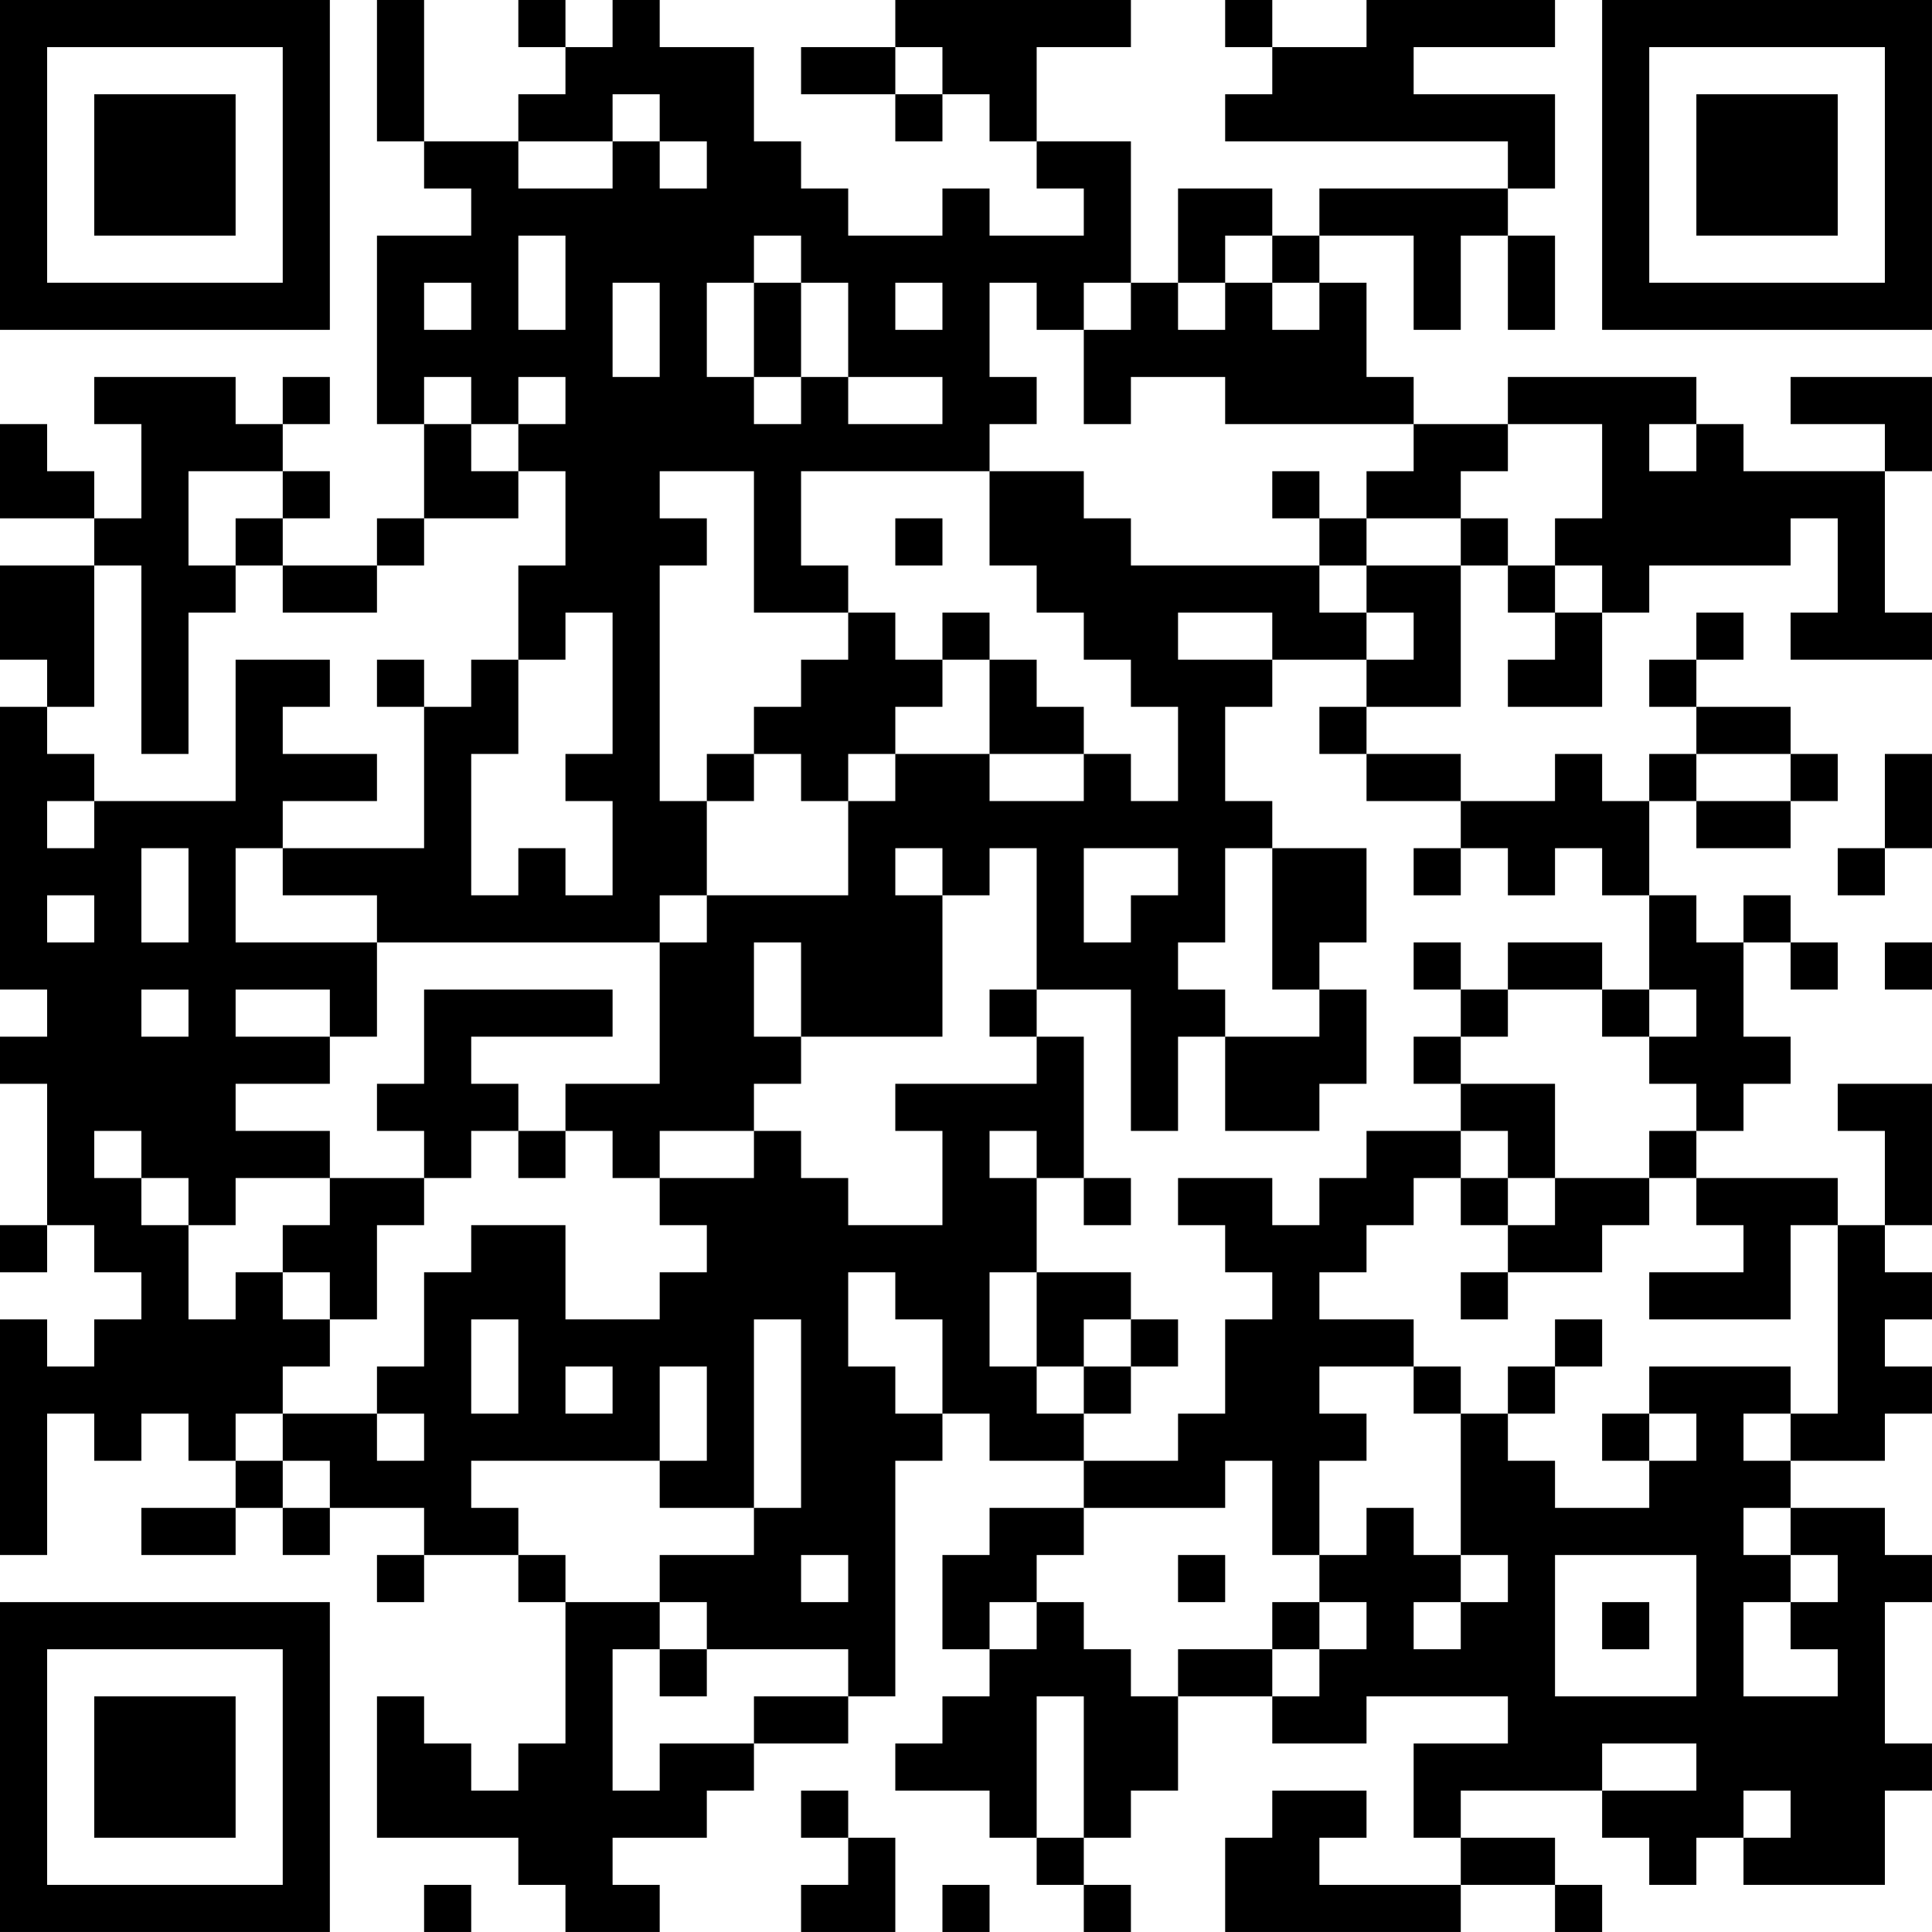 <?xml version="1.0" encoding="UTF-8"?>
<svg xmlns="http://www.w3.org/2000/svg" version="1.1" width="200" height="200" viewBox="0 0 200 200"><rect x="0" y="0" width="200" height="200" fill="#ffffff"/><g transform="scale(4.878)"><g transform="translate(0,0)"><path fill-rule="evenodd" d="M8 0L8 3L9 3L9 4L10 4L10 5L8 5L8 9L9 9L9 11L8 11L8 12L6 12L6 11L7 11L7 10L6 10L6 9L7 9L7 8L6 8L6 9L5 9L5 8L2 8L2 9L3 9L3 11L2 11L2 10L1 10L1 9L0 9L0 11L2 11L2 12L0 12L0 14L1 14L1 15L0 15L0 21L1 21L1 22L0 22L0 23L1 23L1 26L0 26L0 27L1 27L1 26L2 26L2 27L3 27L3 28L2 28L2 29L1 29L1 28L0 28L0 33L1 33L1 30L2 30L2 31L3 31L3 30L4 30L4 31L5 31L5 32L3 32L3 33L5 33L5 32L6 32L6 33L7 33L7 32L9 32L9 33L8 33L8 34L9 34L9 33L11 33L11 34L12 34L12 37L11 37L11 38L10 38L10 37L9 37L9 36L8 36L8 39L11 39L11 40L12 40L12 41L14 41L14 40L13 40L13 39L15 39L15 38L16 38L16 37L18 37L18 36L19 36L19 31L20 31L20 30L21 30L21 31L23 31L23 32L21 32L21 33L20 33L20 35L21 35L21 36L20 36L20 37L19 37L19 38L21 38L21 39L22 39L22 40L23 40L23 41L24 41L24 40L23 40L23 39L24 39L24 38L25 38L25 36L27 36L27 37L29 37L29 36L32 36L32 37L30 37L30 39L31 39L31 40L28 40L28 39L29 39L29 38L27 38L27 39L26 39L26 41L31 41L31 40L33 40L33 41L34 41L34 40L33 40L33 39L31 39L31 38L34 38L34 39L35 39L35 40L36 40L36 39L37 39L37 40L40 40L40 38L41 38L41 37L40 37L40 34L41 34L41 33L40 33L40 32L38 32L38 31L40 31L40 30L41 30L41 29L40 29L40 28L41 28L41 27L40 27L40 26L41 26L41 23L39 23L39 24L40 24L40 26L39 26L39 25L36 25L36 24L37 24L37 23L38 23L38 22L37 22L37 20L38 20L38 21L39 21L39 20L38 20L38 19L37 19L37 20L36 20L36 19L35 19L35 17L36 17L36 18L38 18L38 17L39 17L39 16L38 16L38 15L36 15L36 14L37 14L37 13L36 13L36 14L35 14L35 15L36 15L36 16L35 16L35 17L34 17L34 16L33 16L33 17L31 17L31 16L29 16L29 15L31 15L31 12L32 12L32 13L33 13L33 14L32 14L32 15L34 15L34 13L35 13L35 12L38 12L38 11L39 11L39 13L38 13L38 14L41 14L41 13L40 13L40 10L41 10L41 8L38 8L38 9L40 9L40 10L37 10L37 9L36 9L36 8L32 8L32 9L30 9L30 8L29 8L29 6L28 6L28 5L30 5L30 7L31 7L31 5L32 5L32 7L33 7L33 5L32 5L32 4L33 4L33 2L30 2L30 1L33 1L33 0L29 0L29 1L27 1L27 0L26 0L26 1L27 1L27 2L26 2L26 3L32 3L32 4L28 4L28 5L27 5L27 4L25 4L25 6L24 6L24 3L22 3L22 1L24 1L24 0L19 0L19 1L17 1L17 2L19 2L19 3L20 3L20 2L21 2L21 3L22 3L22 4L23 4L23 5L21 5L21 4L20 4L20 5L18 5L18 4L17 4L17 3L16 3L16 1L14 1L14 0L13 0L13 1L12 1L12 0L11 0L11 1L12 1L12 2L11 2L11 3L9 3L9 0ZM19 1L19 2L20 2L20 1ZM13 2L13 3L11 3L11 4L13 4L13 3L14 3L14 4L15 4L15 3L14 3L14 2ZM11 5L11 7L12 7L12 5ZM16 5L16 6L15 6L15 8L16 8L16 9L17 9L17 8L18 8L18 9L20 9L20 8L18 8L18 6L17 6L17 5ZM26 5L26 6L25 6L25 7L26 7L26 6L27 6L27 7L28 7L28 6L27 6L27 5ZM9 6L9 7L10 7L10 6ZM13 6L13 8L14 8L14 6ZM16 6L16 8L17 8L17 6ZM19 6L19 7L20 7L20 6ZM21 6L21 8L22 8L22 9L21 9L21 10L17 10L17 12L18 12L18 13L16 13L16 10L14 10L14 11L15 11L15 12L14 12L14 17L15 17L15 19L14 19L14 20L8 20L8 19L6 19L6 18L9 18L9 15L10 15L10 14L11 14L11 16L10 16L10 19L11 19L11 18L12 18L12 19L13 19L13 17L12 17L12 16L13 16L13 13L12 13L12 14L11 14L11 12L12 12L12 10L11 10L11 9L12 9L12 8L11 8L11 9L10 9L10 8L9 8L9 9L10 9L10 10L11 10L11 11L9 11L9 12L8 12L8 13L6 13L6 12L5 12L5 11L6 11L6 10L4 10L4 12L5 12L5 13L4 13L4 16L3 16L3 12L2 12L2 15L1 15L1 16L2 16L2 17L1 17L1 18L2 18L2 17L5 17L5 14L7 14L7 15L6 15L6 16L8 16L8 17L6 17L6 18L5 18L5 20L8 20L8 22L7 22L7 21L5 21L5 22L7 22L7 23L5 23L5 24L7 24L7 25L5 25L5 26L4 26L4 25L3 25L3 24L2 24L2 25L3 25L3 26L4 26L4 28L5 28L5 27L6 27L6 28L7 28L7 29L6 29L6 30L5 30L5 31L6 31L6 32L7 32L7 31L6 31L6 30L8 30L8 31L9 31L9 30L8 30L8 29L9 29L9 27L10 27L10 26L12 26L12 28L14 28L14 27L15 27L15 26L14 26L14 25L16 25L16 24L17 24L17 25L18 25L18 26L20 26L20 24L19 24L19 23L22 23L22 22L23 22L23 25L22 25L22 24L21 24L21 25L22 25L22 27L21 27L21 29L22 29L22 30L23 30L23 31L25 31L25 30L26 30L26 28L27 28L27 27L26 27L26 26L25 26L25 25L27 25L27 26L28 26L28 25L29 25L29 24L31 24L31 25L30 25L30 26L29 26L29 27L28 27L28 28L30 28L30 29L28 29L28 30L29 30L29 31L28 31L28 33L27 33L27 31L26 31L26 32L23 32L23 33L22 33L22 34L21 34L21 35L22 35L22 34L23 34L23 35L24 35L24 36L25 36L25 35L27 35L27 36L28 36L28 35L29 35L29 34L28 34L28 33L29 33L29 32L30 32L30 33L31 33L31 34L30 34L30 35L31 35L31 34L32 34L32 33L31 33L31 30L32 30L32 31L33 31L33 32L35 32L35 31L36 31L36 30L35 30L35 29L38 29L38 30L37 30L37 31L38 31L38 30L39 30L39 26L38 26L38 28L35 28L35 27L37 27L37 26L36 26L36 25L35 25L35 24L36 24L36 23L35 23L35 22L36 22L36 21L35 21L35 19L34 19L34 18L33 18L33 19L32 19L32 18L31 18L31 17L29 17L29 16L28 16L28 15L29 15L29 14L30 14L30 13L29 13L29 12L31 12L31 11L32 11L32 12L33 12L33 13L34 13L34 12L33 12L33 11L34 11L34 9L32 9L32 10L31 10L31 11L29 11L29 10L30 10L30 9L26 9L26 8L24 8L24 9L23 9L23 7L24 7L24 6L23 6L23 7L22 7L22 6ZM35 9L35 10L36 10L36 9ZM21 10L21 12L22 12L22 13L23 13L23 14L24 14L24 15L25 15L25 17L24 17L24 16L23 16L23 15L22 15L22 14L21 14L21 13L20 13L20 14L19 14L19 13L18 13L18 14L17 14L17 15L16 15L16 16L15 16L15 17L16 17L16 16L17 16L17 17L18 17L18 19L15 19L15 20L14 20L14 23L12 23L12 24L11 24L11 23L10 23L10 22L13 22L13 21L9 21L9 23L8 23L8 24L9 24L9 25L7 25L7 26L6 26L6 27L7 27L7 28L8 28L8 26L9 26L9 25L10 25L10 24L11 24L11 25L12 25L12 24L13 24L13 25L14 25L14 24L16 24L16 23L17 23L17 22L20 22L20 19L21 19L21 18L22 18L22 21L21 21L21 22L22 22L22 21L24 21L24 24L25 24L25 22L26 22L26 24L28 24L28 23L29 23L29 21L28 21L28 20L29 20L29 18L27 18L27 17L26 17L26 15L27 15L27 14L29 14L29 13L28 13L28 12L29 12L29 11L28 11L28 10L27 10L27 11L28 11L28 12L24 12L24 11L23 11L23 10ZM19 11L19 12L20 12L20 11ZM25 13L25 14L27 14L27 13ZM8 14L8 15L9 15L9 14ZM20 14L20 15L19 15L19 16L18 16L18 17L19 17L19 16L21 16L21 17L23 17L23 16L21 16L21 14ZM36 16L36 17L38 17L38 16ZM40 16L40 18L39 18L39 19L40 19L40 18L41 18L41 16ZM3 18L3 20L4 20L4 18ZM19 18L19 19L20 19L20 18ZM23 18L23 20L24 20L24 19L25 19L25 18ZM26 18L26 20L25 20L25 21L26 21L26 22L28 22L28 21L27 21L27 18ZM30 18L30 19L31 19L31 18ZM1 19L1 20L2 20L2 19ZM16 20L16 22L17 22L17 20ZM30 20L30 21L31 21L31 22L30 22L30 23L31 23L31 24L32 24L32 25L31 25L31 26L32 26L32 27L31 27L31 28L32 28L32 27L34 27L34 26L35 26L35 25L33 25L33 23L31 23L31 22L32 22L32 21L34 21L34 22L35 22L35 21L34 21L34 20L32 20L32 21L31 21L31 20ZM40 20L40 21L41 21L41 20ZM3 21L3 22L4 22L4 21ZM23 25L23 26L24 26L24 25ZM32 25L32 26L33 26L33 25ZM18 27L18 29L19 29L19 30L20 30L20 28L19 28L19 27ZM22 27L22 29L23 29L23 30L24 30L24 29L25 29L25 28L24 28L24 27ZM10 28L10 30L11 30L11 28ZM16 28L16 32L14 32L14 31L15 31L15 29L14 29L14 31L10 31L10 32L11 32L11 33L12 33L12 34L14 34L14 35L13 35L13 38L14 38L14 37L16 37L16 36L18 36L18 35L15 35L15 34L14 34L14 33L16 33L16 32L17 32L17 28ZM23 28L23 29L24 29L24 28ZM33 28L33 29L32 29L32 30L33 30L33 29L34 29L34 28ZM12 29L12 30L13 30L13 29ZM30 29L30 30L31 30L31 29ZM34 30L34 31L35 31L35 30ZM37 32L37 33L38 33L38 34L37 34L37 36L39 36L39 35L38 35L38 34L39 34L39 33L38 33L38 32ZM17 33L17 34L18 34L18 33ZM25 33L25 34L26 34L26 33ZM33 33L33 36L36 36L36 33ZM27 34L27 35L28 35L28 34ZM34 34L34 35L35 35L35 34ZM14 35L14 36L15 36L15 35ZM22 36L22 39L23 39L23 36ZM34 37L34 38L36 38L36 37ZM17 38L17 39L18 39L18 40L17 40L17 41L19 41L19 39L18 39L18 38ZM37 38L37 39L38 39L38 38ZM9 40L9 41L10 41L10 40ZM20 40L20 41L21 41L21 40ZM0 0L0 7L7 7L7 0ZM1 1L1 6L6 6L6 1ZM2 2L2 5L5 5L5 2ZM34 0L34 7L41 7L41 0ZM35 1L35 6L40 6L40 1ZM36 2L36 5L39 5L39 2ZM0 34L0 41L7 41L7 34ZM1 35L1 40L6 40L6 35ZM2 36L2 39L5 39L5 36Z" fill="#000000"/></g></g></svg>
